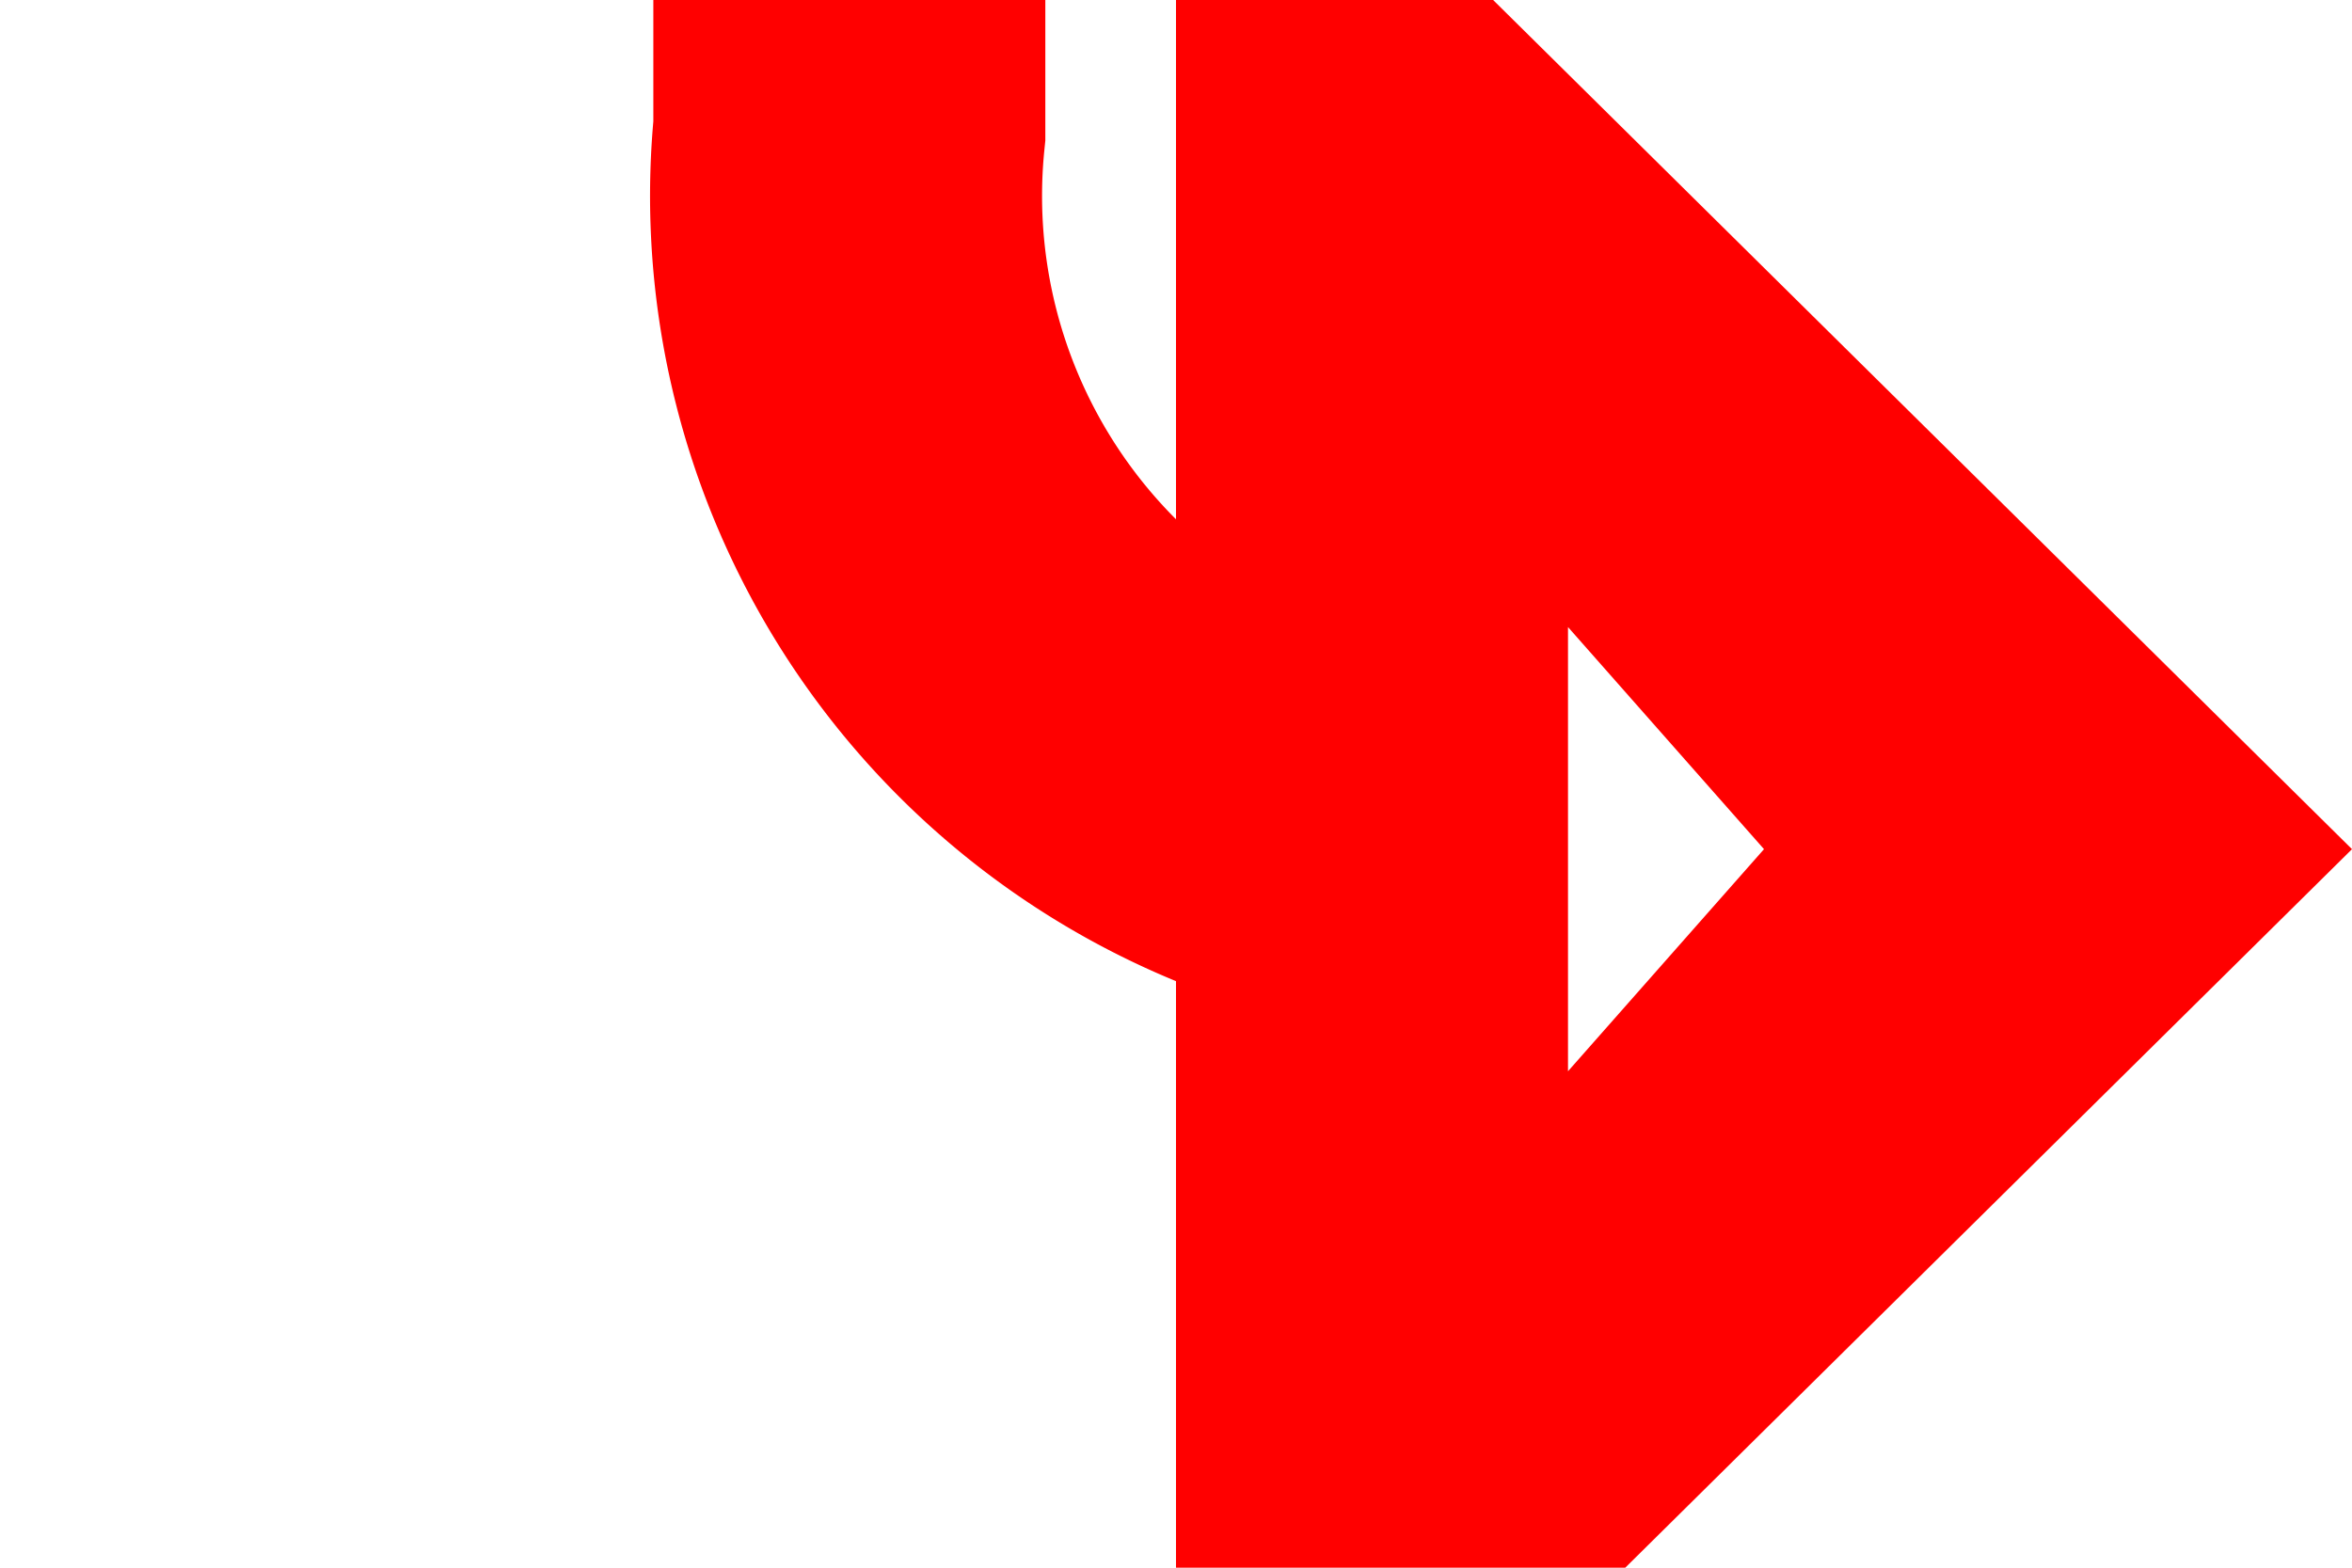 ﻿<?xml version="1.0" encoding="utf-8"?>
<svg version="1.1" xmlns:xlink="http://www.w3.org/1999/xlink" width="18px" height="12px" preserveAspectRatio="xMinYMid meet" viewBox="2684 956  18 10" xmlns="http://www.w3.org/2000/svg">
  <path d="M 2628 750.5  L 2685 750.5  A 5 5 0 0 1 2690.5 755.5 L 2690.5 956  A 5 5 0 0 0 2695.5 961.5 L 2695 961.5  " stroke-width="3" stroke-dasharray="9,3" stroke="#ff0000" fill="none" />
  <path d="M 2693 970.4  L 2702 961.5  L 2693 952.6  L 2693 970.4  Z M 2696 963.2  L 2696 959.8  L 2697.5 961.5  L 2696 963.2  Z " fill-rule="nonzero" fill="#ff0000" stroke="none" />
</svg>